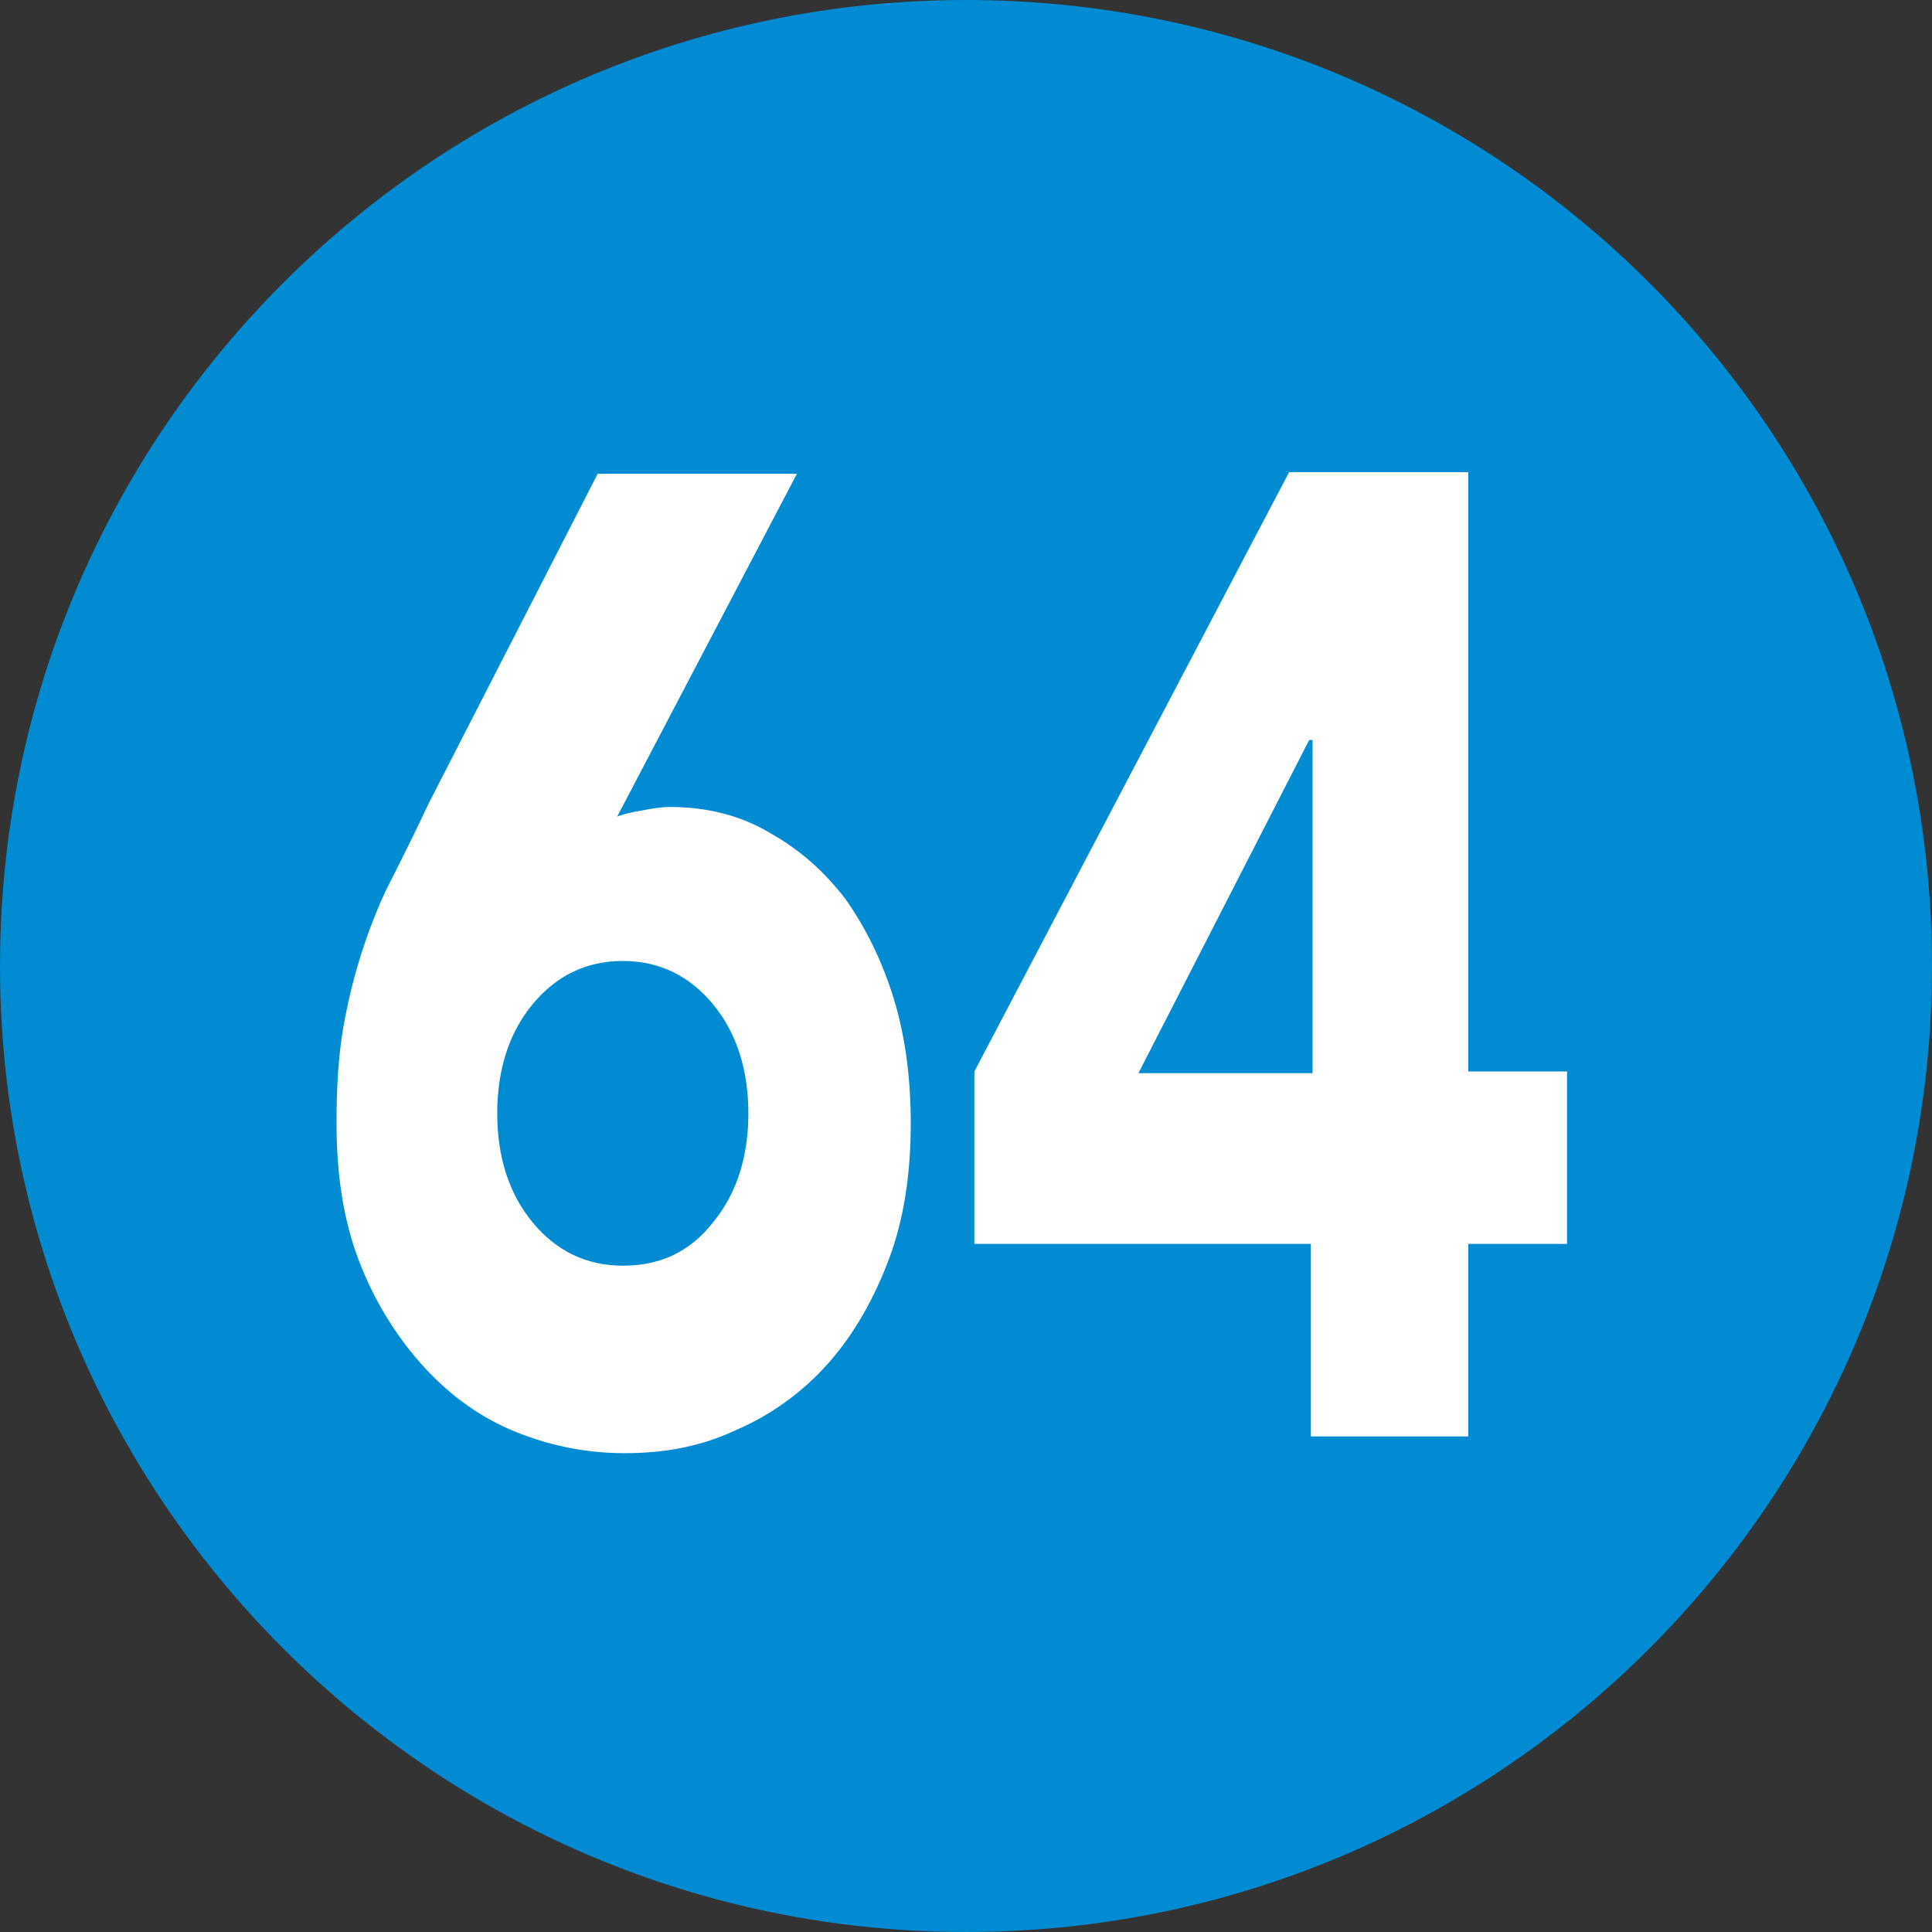 <?xml version="1.0" encoding="UTF-8"?><svg id="a" xmlns="http://www.w3.org/2000/svg" viewBox="0 0 11.54 11.54"><rect x="0" y="0" width="11.54" height="11.54" fill="#333333" stroke="none"/><defs><style>.b{fill:#fff;}.c{fill:#008bd2;}</style></defs><path class="c" d="M5.77,11.54c3.18,0,5.77-2.58,5.77-5.77S8.96,0,5.77,0,0,2.59,0,5.77s2.59,5.77,5.77,5.77"/><path class="b" d="M3.68,4.88c.05-.02,.1-.03,.16-.04,.05-.01,.11-.02,.16-.02,.22,0,.42,.05,.59,.15,.18,.1,.33,.23,.46,.4,.12,.17,.22,.37,.29,.6,.07,.23,.1,.48,.1,.74,0,.3-.04,.57-.13,.81-.09,.24-.21,.45-.36,.62-.15,.17-.34,.31-.55,.4-.21,.1-.43,.14-.67,.14s-.47-.05-.68-.14c-.21-.09-.39-.23-.54-.4-.15-.17-.28-.38-.37-.62-.09-.24-.13-.51-.13-.81,0-.21,.01-.39,.04-.57,.03-.17,.07-.33,.12-.48,.05-.15,.11-.3,.18-.43,.07-.14,.14-.28,.21-.43l1.01-1.97h1.19l-1.08,2.06Zm.79,1.77c0-.26-.07-.48-.21-.65-.14-.17-.32-.26-.54-.26s-.4,.09-.54,.26c-.14,.17-.21,.39-.21,.65s.07,.48,.21,.65c.14,.17,.32,.26,.54,.26s.4-.08,.54-.26c.14-.17,.21-.39,.21-.65"/><path class="b" d="M7.83,7.43h-2.01v-1.03l1.88-3.58h1.07v3.58h.59v1.03h-.59v1.15h-.94v-1.15Zm0-3.01h-.01l-1.02,1.99h1.04v-1.99Z"/></svg>